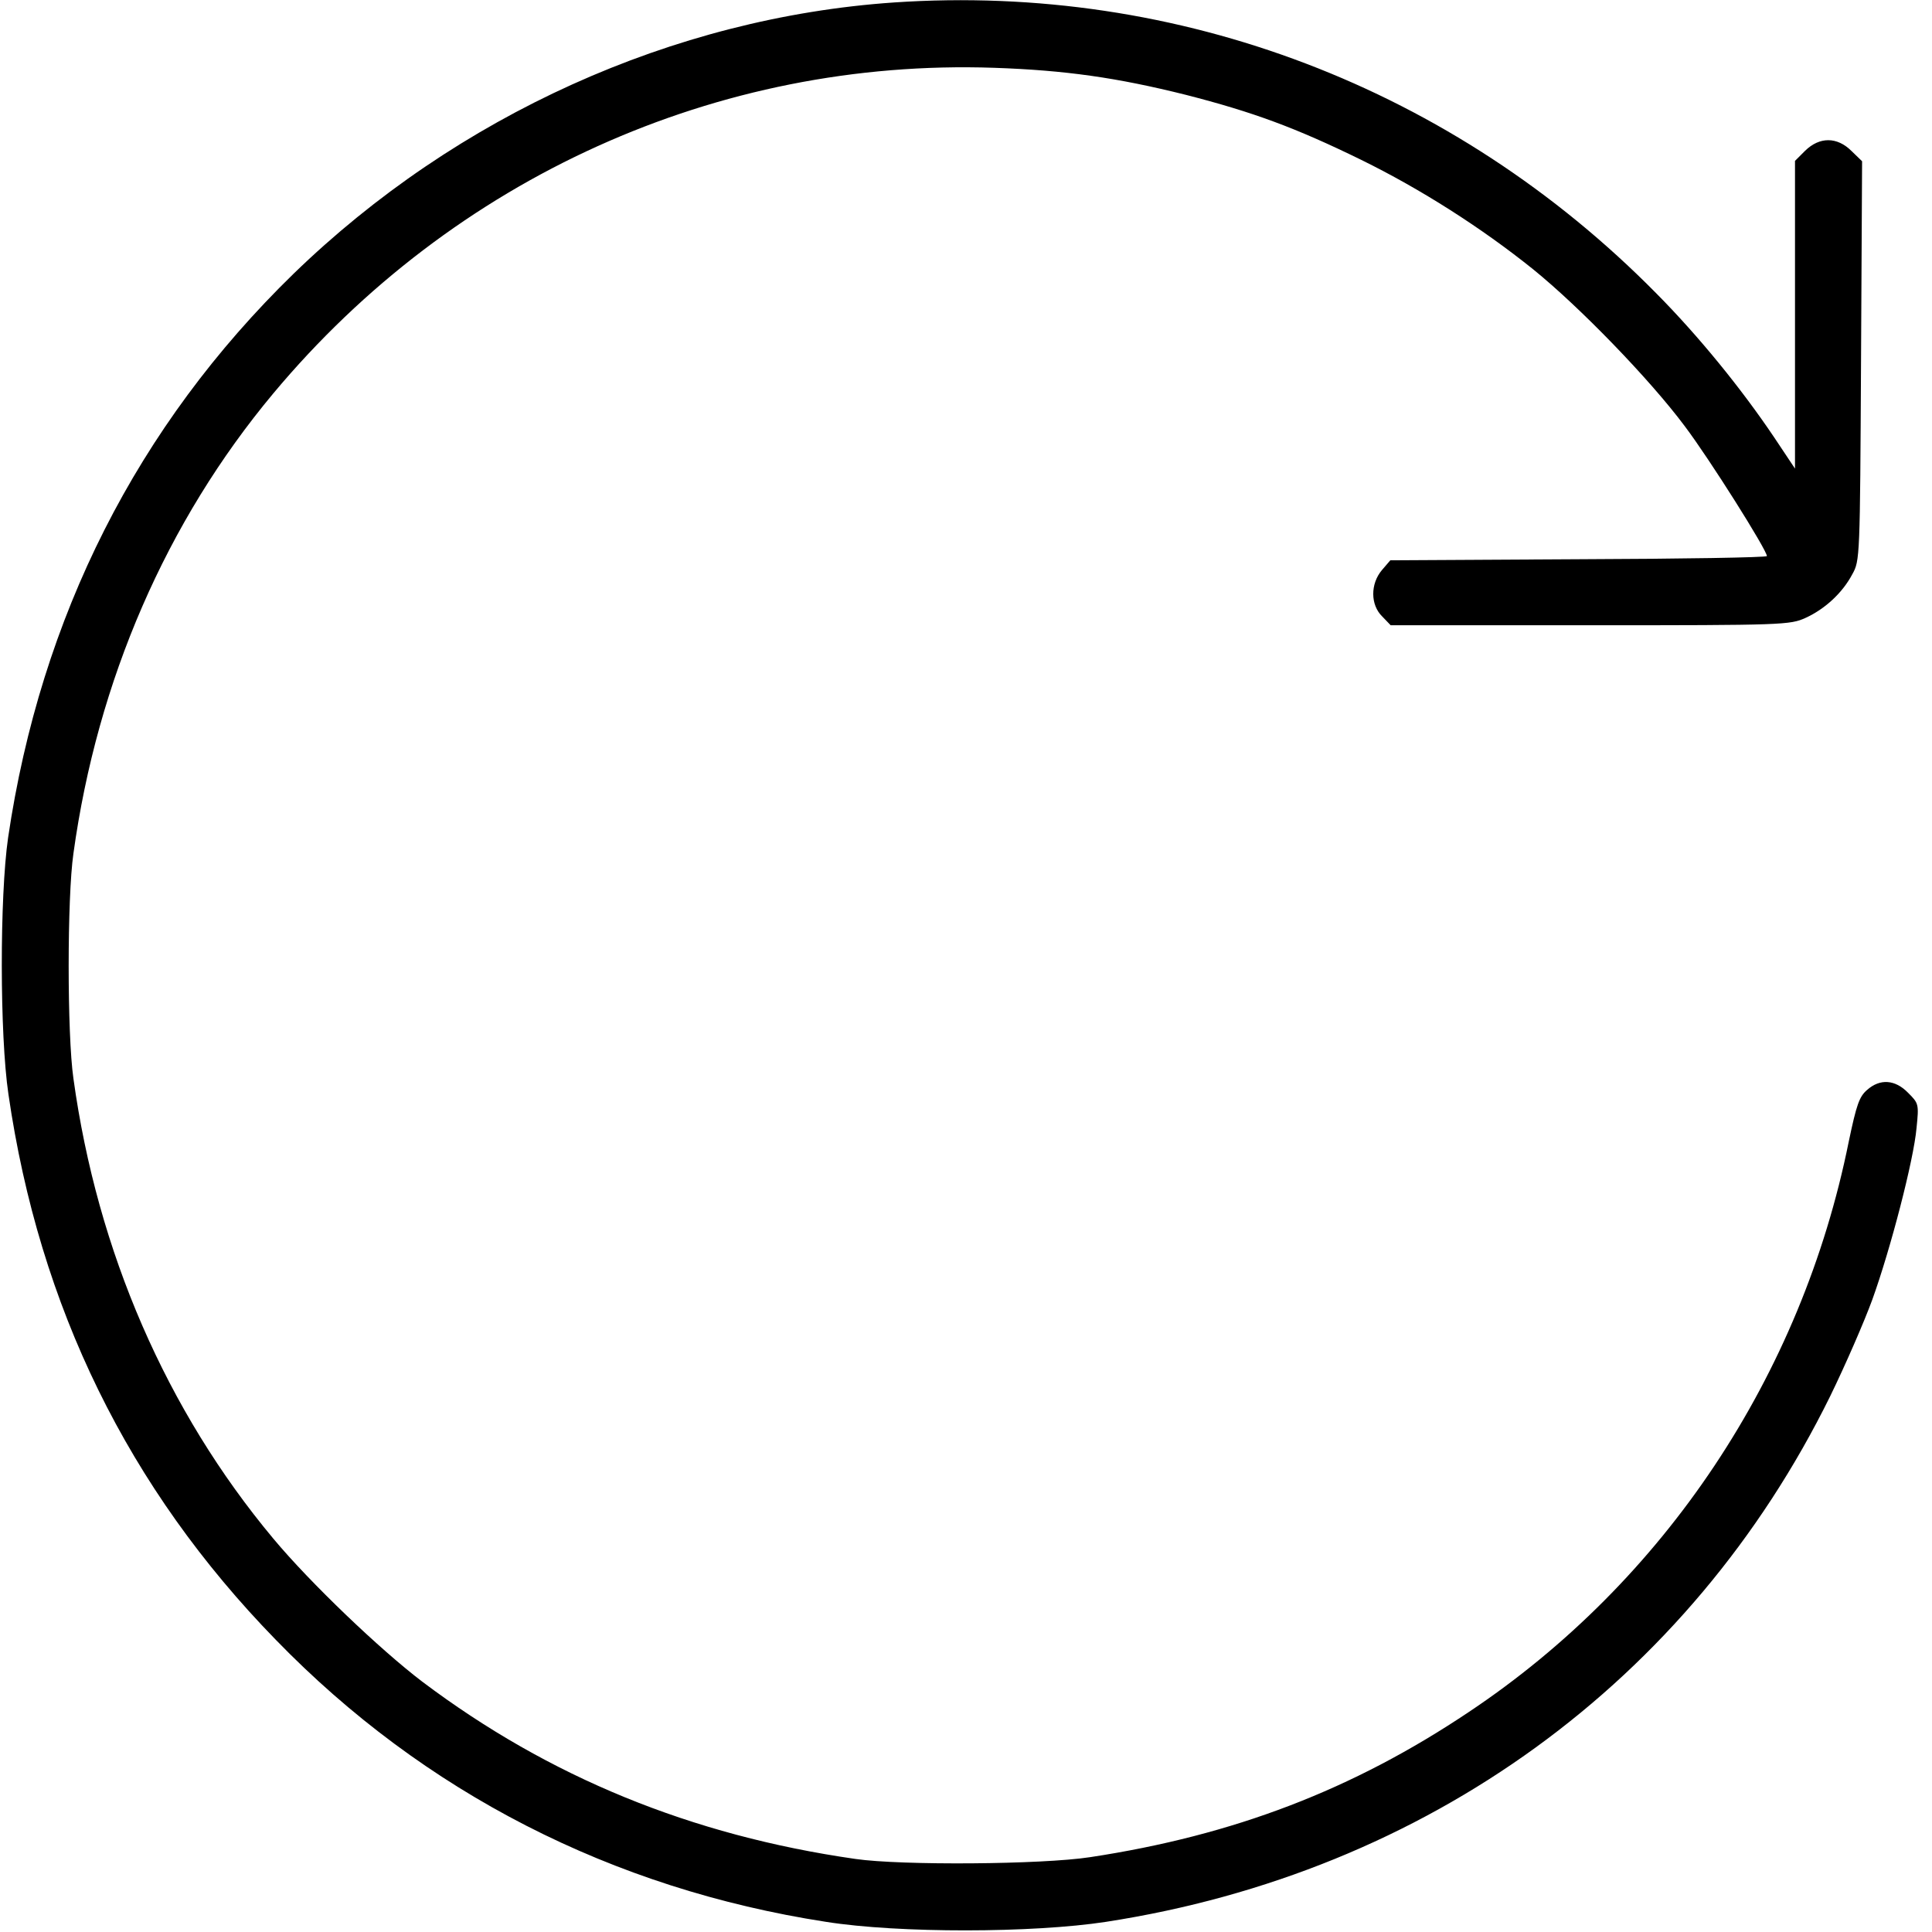 <?xml version="1.0" standalone="no"?>
<!DOCTYPE svg PUBLIC "-//W3C//DTD SVG 20010904//EN"
 "http://www.w3.org/TR/2001/REC-SVG-20010904/DTD/svg10.dtd">
<svg version="1.0" xmlns="http://www.w3.org/2000/svg"
 width="550pt" height="550pt" viewBox="0 0 550 550"
 preserveAspectRatio="xMidYMid meet">

<g transform="translate(0,550) scale(0.1,-0.1)"
fill="#000000" stroke="none">
<path d="M2545 5493 c-628 -43 -1245 -322 -1709 -772 -445 -433 -720 -976
-813 -1606 -24 -167 -24 -561 1 -730 88 -606 341 -1122 761 -1553 422 -435
958 -709 1566 -803 208 -33 590 -32 798 0 913 141 1661 684 2061 1496 43 88
97 212 120 275 52 144 118 398 126 489 7 68 6 70 -24 100 -37 38 -80 41 -117
8 -22 -19 -30 -42 -52 -147 -134 -666 -524 -1252 -1082 -1624 -330 -221 -669
-351 -1078 -413 -137 -21 -537 -24 -668 -5 -467 67 -872 233 -1232 504 -120
91 -320 282 -425 408 -304 364 -501 817 -569 1310 -18 125 -18 515 0 640 68
493 265 946 569 1310 513 614 1265 954 2052 927 203 -7 350 -28 546 -77 191
-49 311 -93 499 -185 169 -83 342 -193 490 -312 132 -107 331 -312 431 -446
71 -94 234 -353 234 -370 0 -4 -241 -8 -536 -9 l-536 -3 -24 -28 c-33 -39 -33
-99 1 -132 l24 -25 568 0 c550 0 569 1 613 21 55 25 105 71 133 124 22 39 22
47 25 608 l3 568 -30 29 c-41 41 -91 41 -132 1 l-29 -29 0 -438 0 -438 -60 90
c-93 138 -214 287 -335 409 -577 585 -1359 883 -2170 828z"/>
</g>
</svg>
